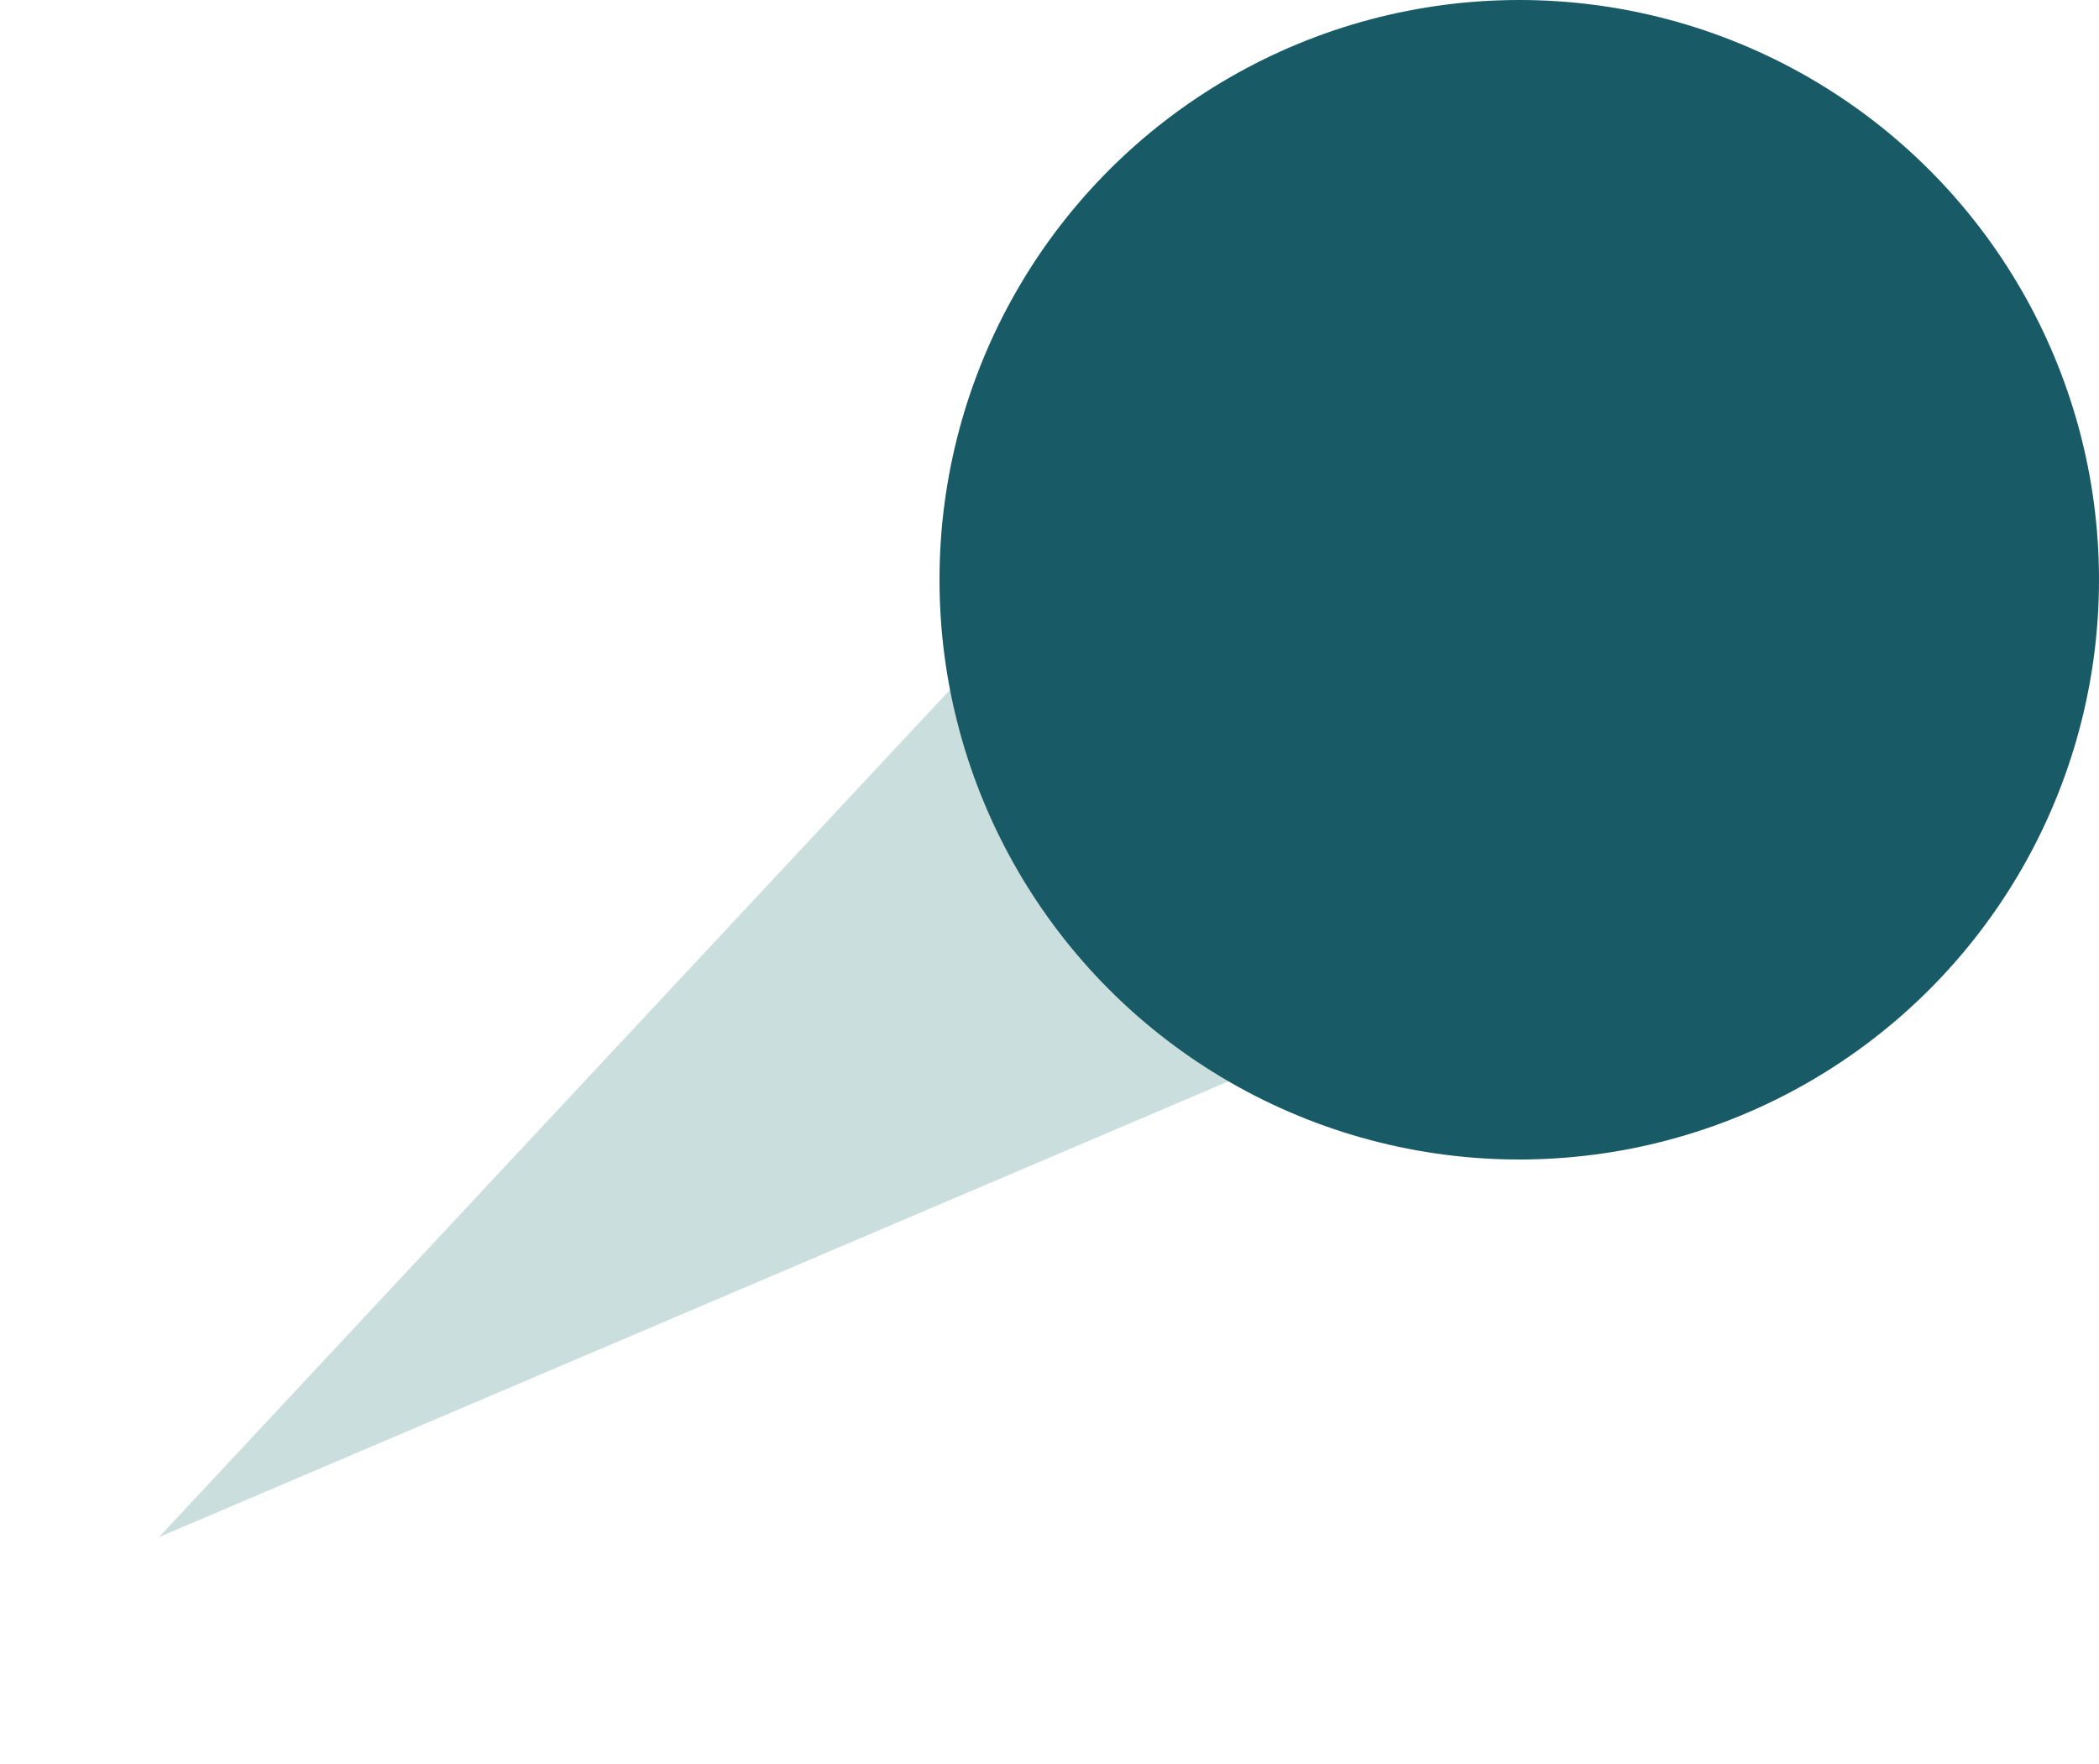 <svg xmlns="http://www.w3.org/2000/svg" width="41.636" height="34.995" viewBox="0 0 41.636 34.995">
  <g id="Group_57" data-name="Group 57" transform="translate(-661.364 -355)">
    <path id="Polygon_5" data-name="Polygon 5" d="M5.5,0,11,26H0Z" transform="matrix(-0.574, -0.819, 0.819, -0.574, 667.674, 389.995)" fill="#96c0bd" opacity="0.5"/>
    <circle id="Ellipse_19" data-name="Ellipse 19" cx="11.5" cy="11.5" r="11.5" transform="translate(680 355)" fill="#185a65"/>
  </g>
</svg>
